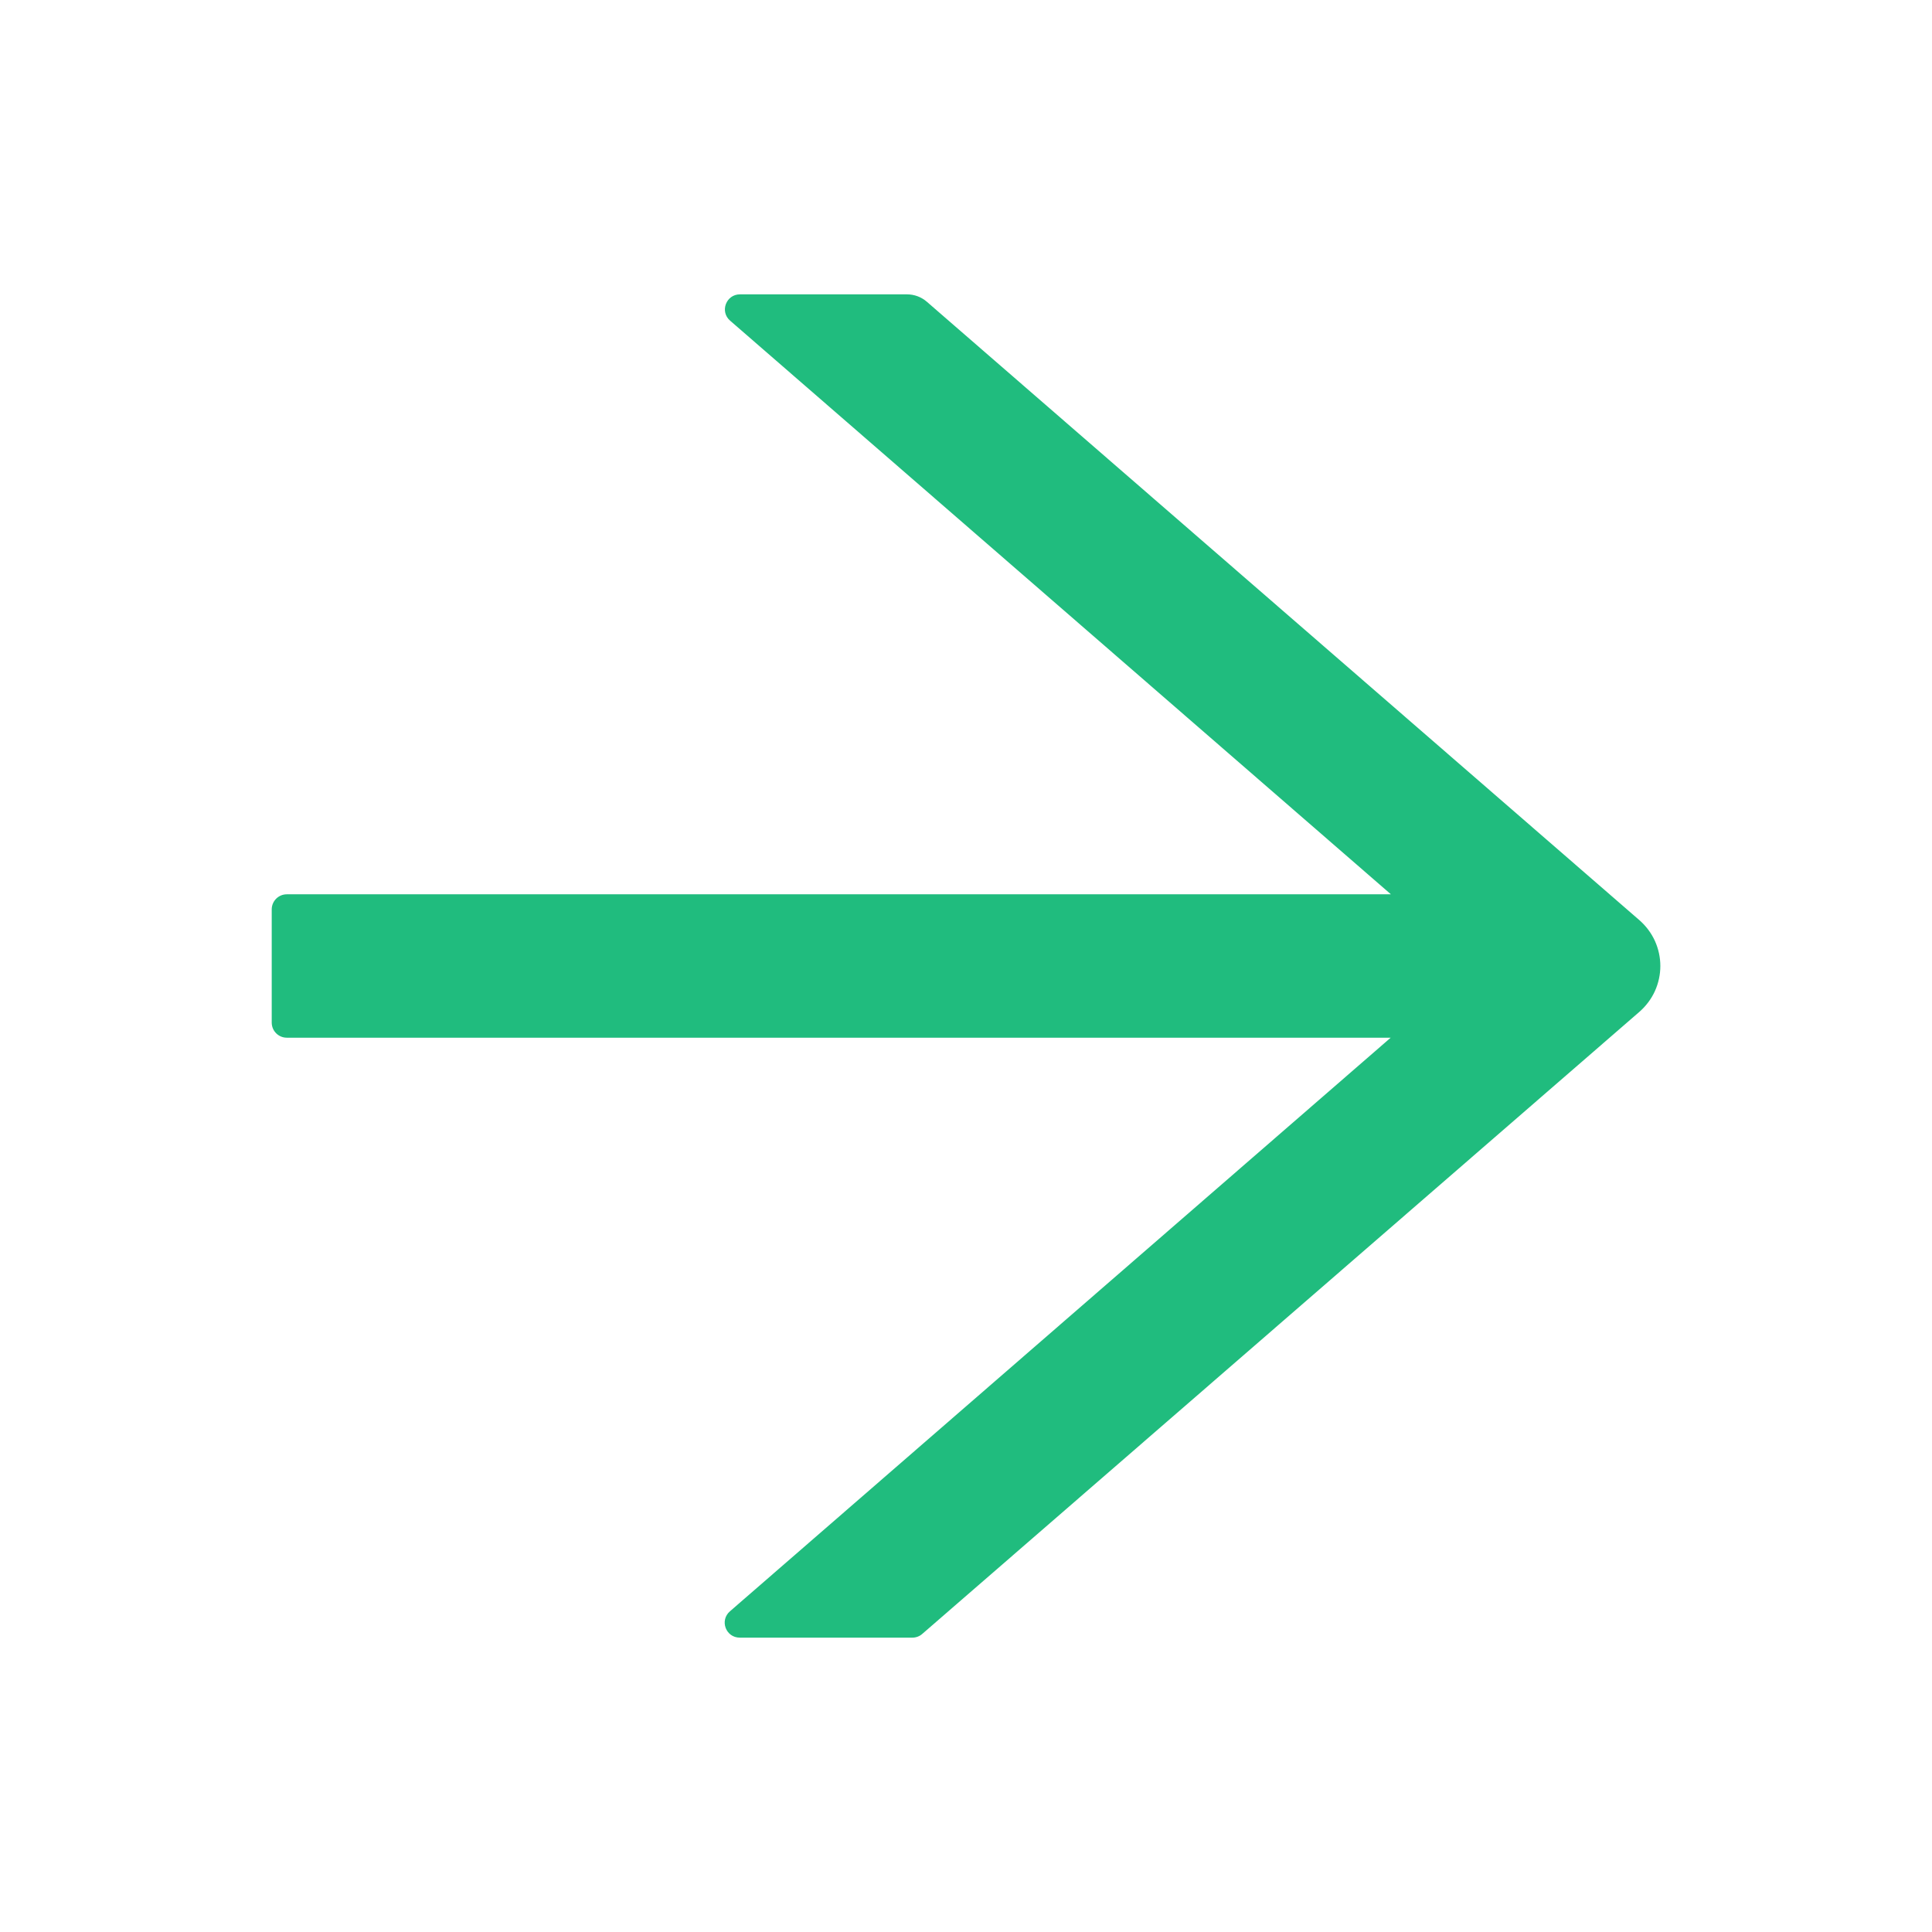 <svg width="28" height="28" viewBox="0 0 28 28" fill="none" xmlns="http://www.w3.org/2000/svg">
<path d="M23.762 13.338L13.431 4.372C13.352 4.304 13.251 4.266 13.144 4.266H10.724C10.522 4.266 10.429 4.517 10.582 4.648L20.158 12.961H4.156C4.036 12.961 3.938 13.059 3.938 13.18V14.82C3.938 14.941 4.036 15.039 4.156 15.039H20.155L10.579 23.352C10.426 23.485 10.519 23.734 10.722 23.734H13.223C13.275 23.734 13.327 23.715 13.366 23.68L23.762 14.662C23.856 14.579 23.932 14.478 23.984 14.364C24.036 14.249 24.063 14.125 24.063 14C24.063 13.875 24.036 13.751 23.984 13.636C23.932 13.522 23.856 13.421 23.762 13.338Z" fill="#20BC7E"/>
</svg>
